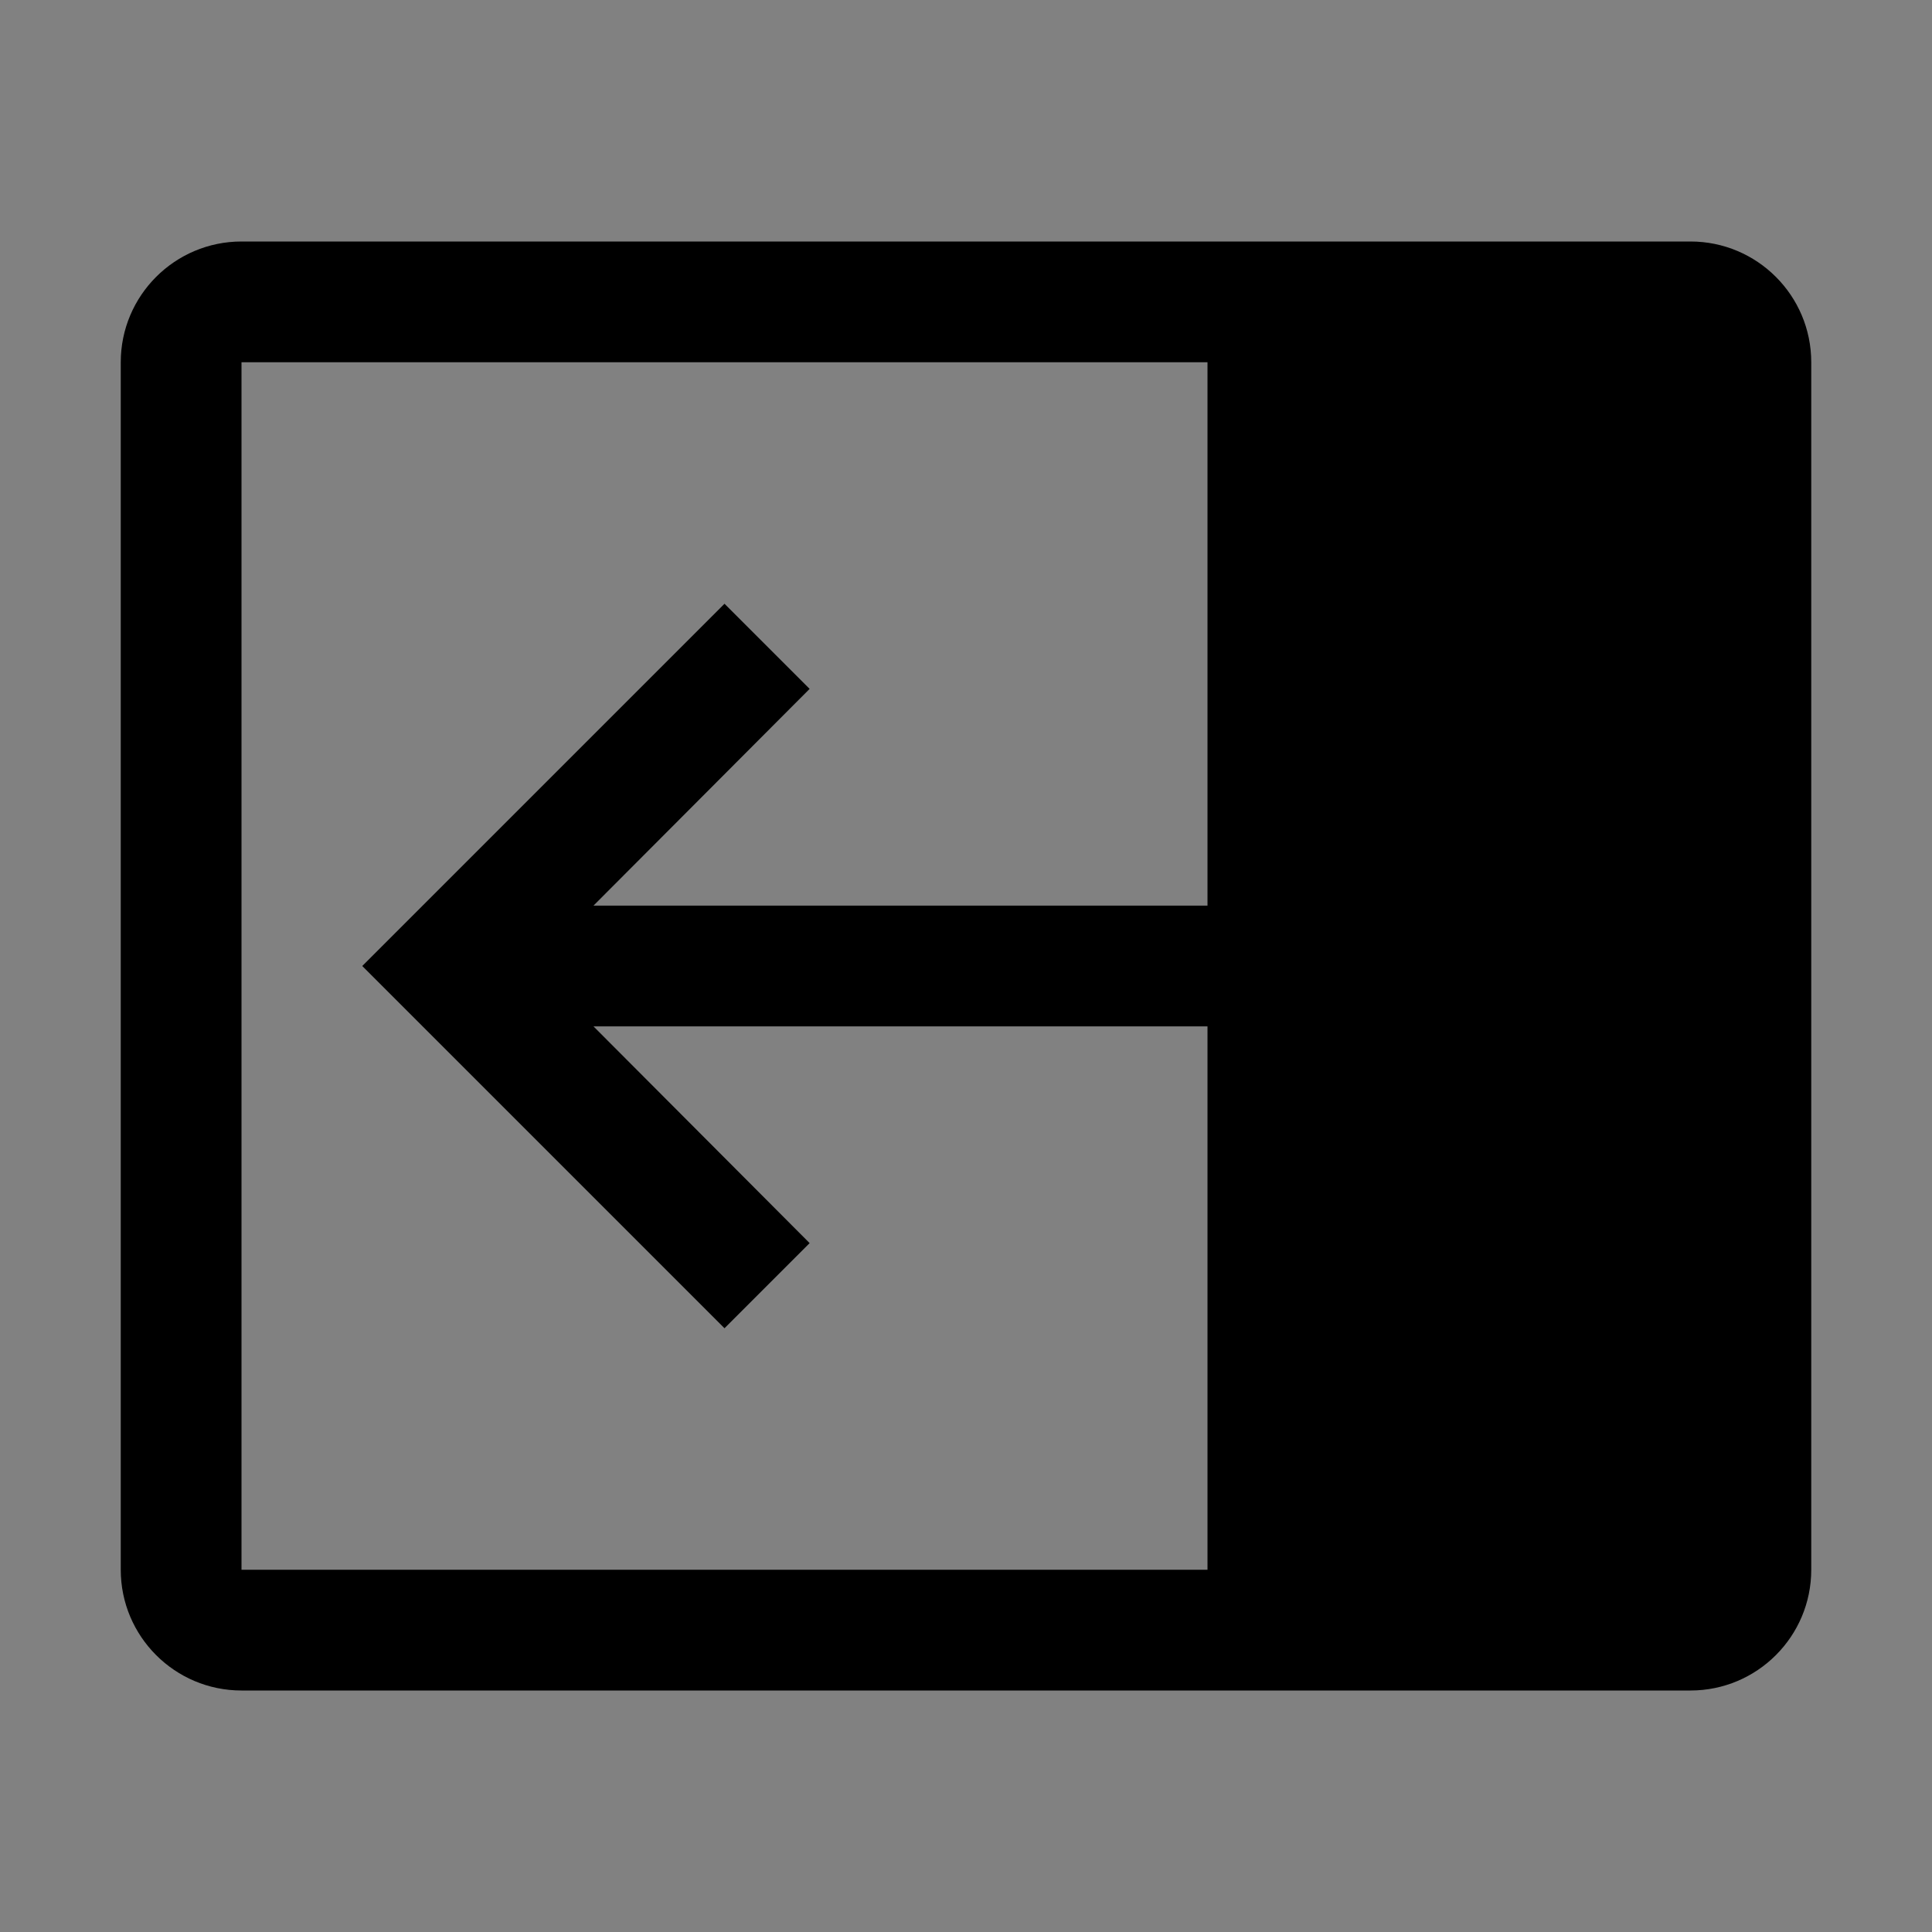 <svg viewBox="0 0 16 16" fill="none" xmlns="http://www.w3.org/2000/svg">
<rect x="0" y="0" width="16" height="16" fill="#808080" stroke="none"/>
<rect width="16" height="16" fill="white" fill-opacity="0.01" style="mix-blend-mode:multiply"/>
<path d="M1 3V13C1 13.552 1.448 14 2 14H14C14.552 14 15 13.552 15 13V3C15 2.448 14.552 2 14 2H2C1.448 2 1 2.448 1 3ZM2 3H10V7.5H4.915L6.705 5.705L6 5L3 8L6 11L6.705 10.295L4.915 8.5H10V13H2V3Z" fill="currentColor"/>
</svg>
